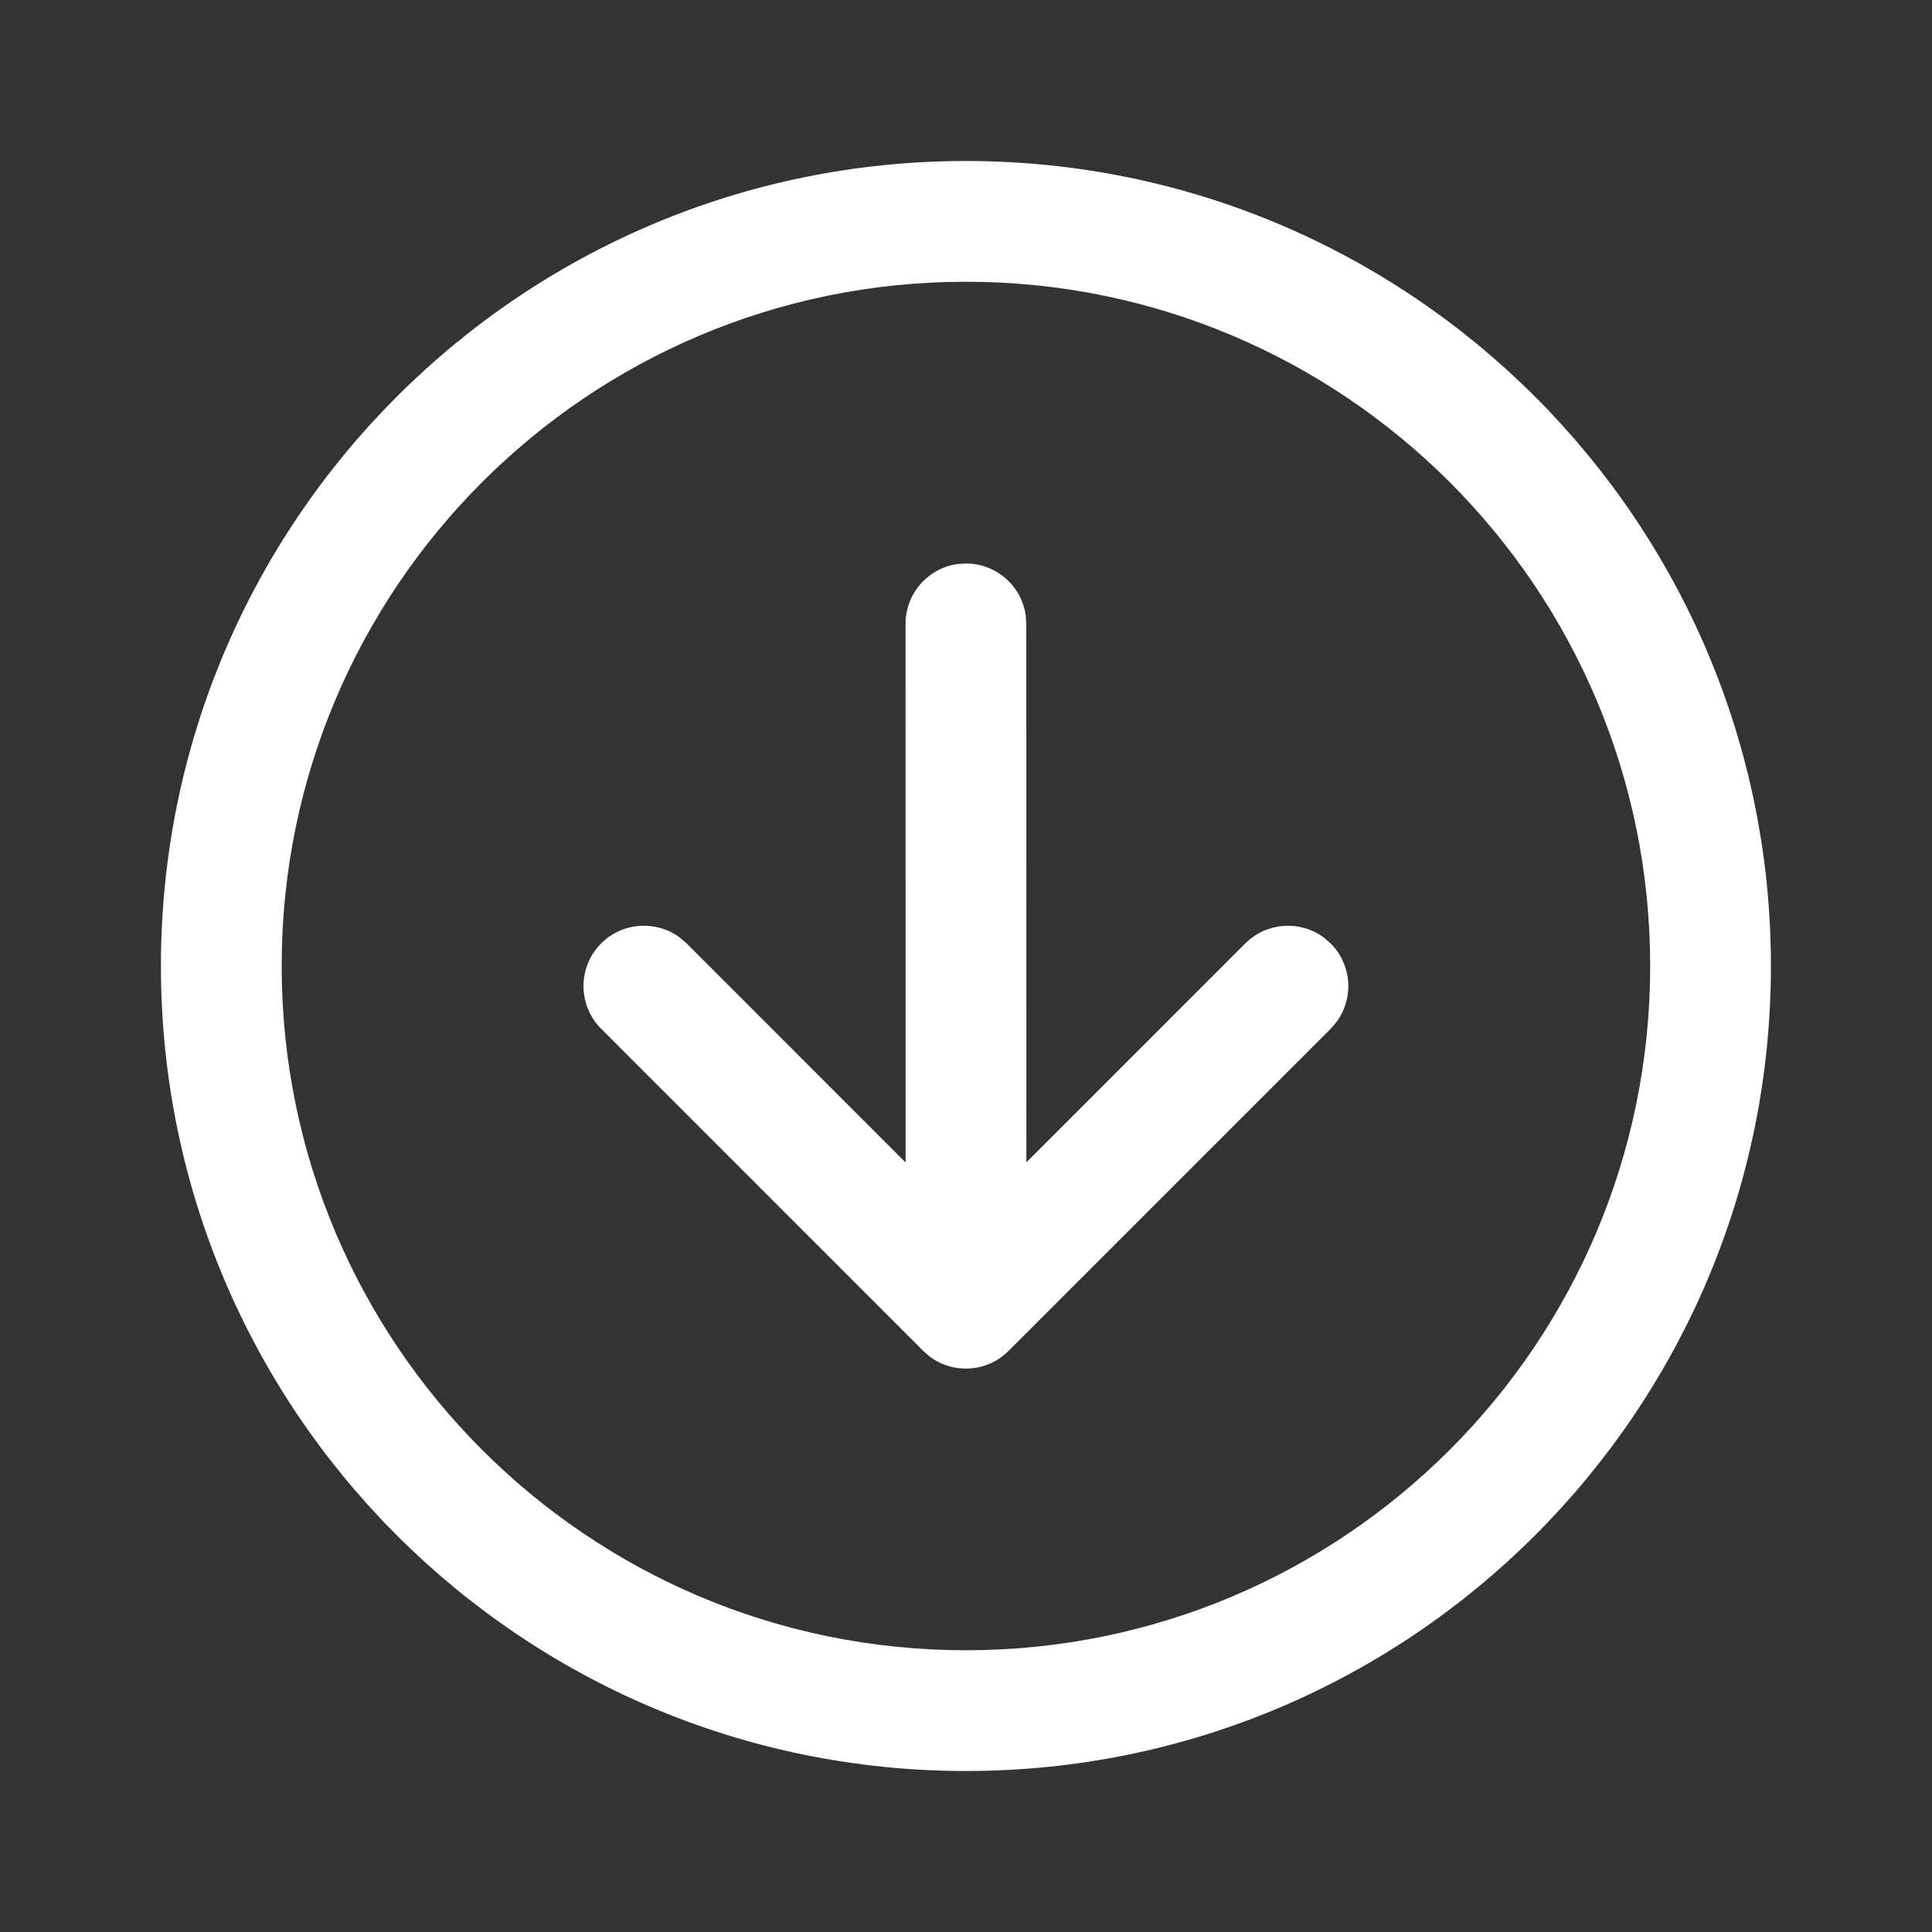 <svg width="24" height="24" viewBox="0 0 24 24" fill="none" xmlns="http://www.w3.org/2000/svg">
<rect x="0" y="0" width="24" height="24" fill="#333333" stroke="none"/>
<path d="M16.53 11.72L16.446 11.647C16.152 11.429 15.735 11.454 15.469 11.72L12.75 14.439L12.749 7.75L12.742 7.648C12.693 7.282 12.379 7 11.999 7L11.898 7.006C11.531 7.056 11.249 7.37 11.249 7.75L11.25 14.441L8.529 11.719L8.445 11.647C8.151 11.429 7.735 11.453 7.468 11.719C7.175 12.012 7.175 12.487 7.468 12.78L11.468 16.781L11.552 16.854C11.846 17.072 12.263 17.048 12.529 16.781L16.53 12.78L16.602 12.696C16.82 12.403 16.796 11.986 16.53 11.72ZM1.999 12C1.999 17.523 6.476 22 11.999 22C17.522 22 21.999 17.523 21.999 12C21.999 6.477 17.522 2 11.999 2C6.476 2 1.999 6.477 1.999 12ZM20.499 12C20.499 16.694 16.693 20.5 11.999 20.5C7.305 20.5 3.499 16.694 3.499 12C3.499 7.306 7.305 3.5 11.999 3.5C16.693 3.5 20.499 7.306 20.499 12Z" fill="#ffffff"/>
</svg>
